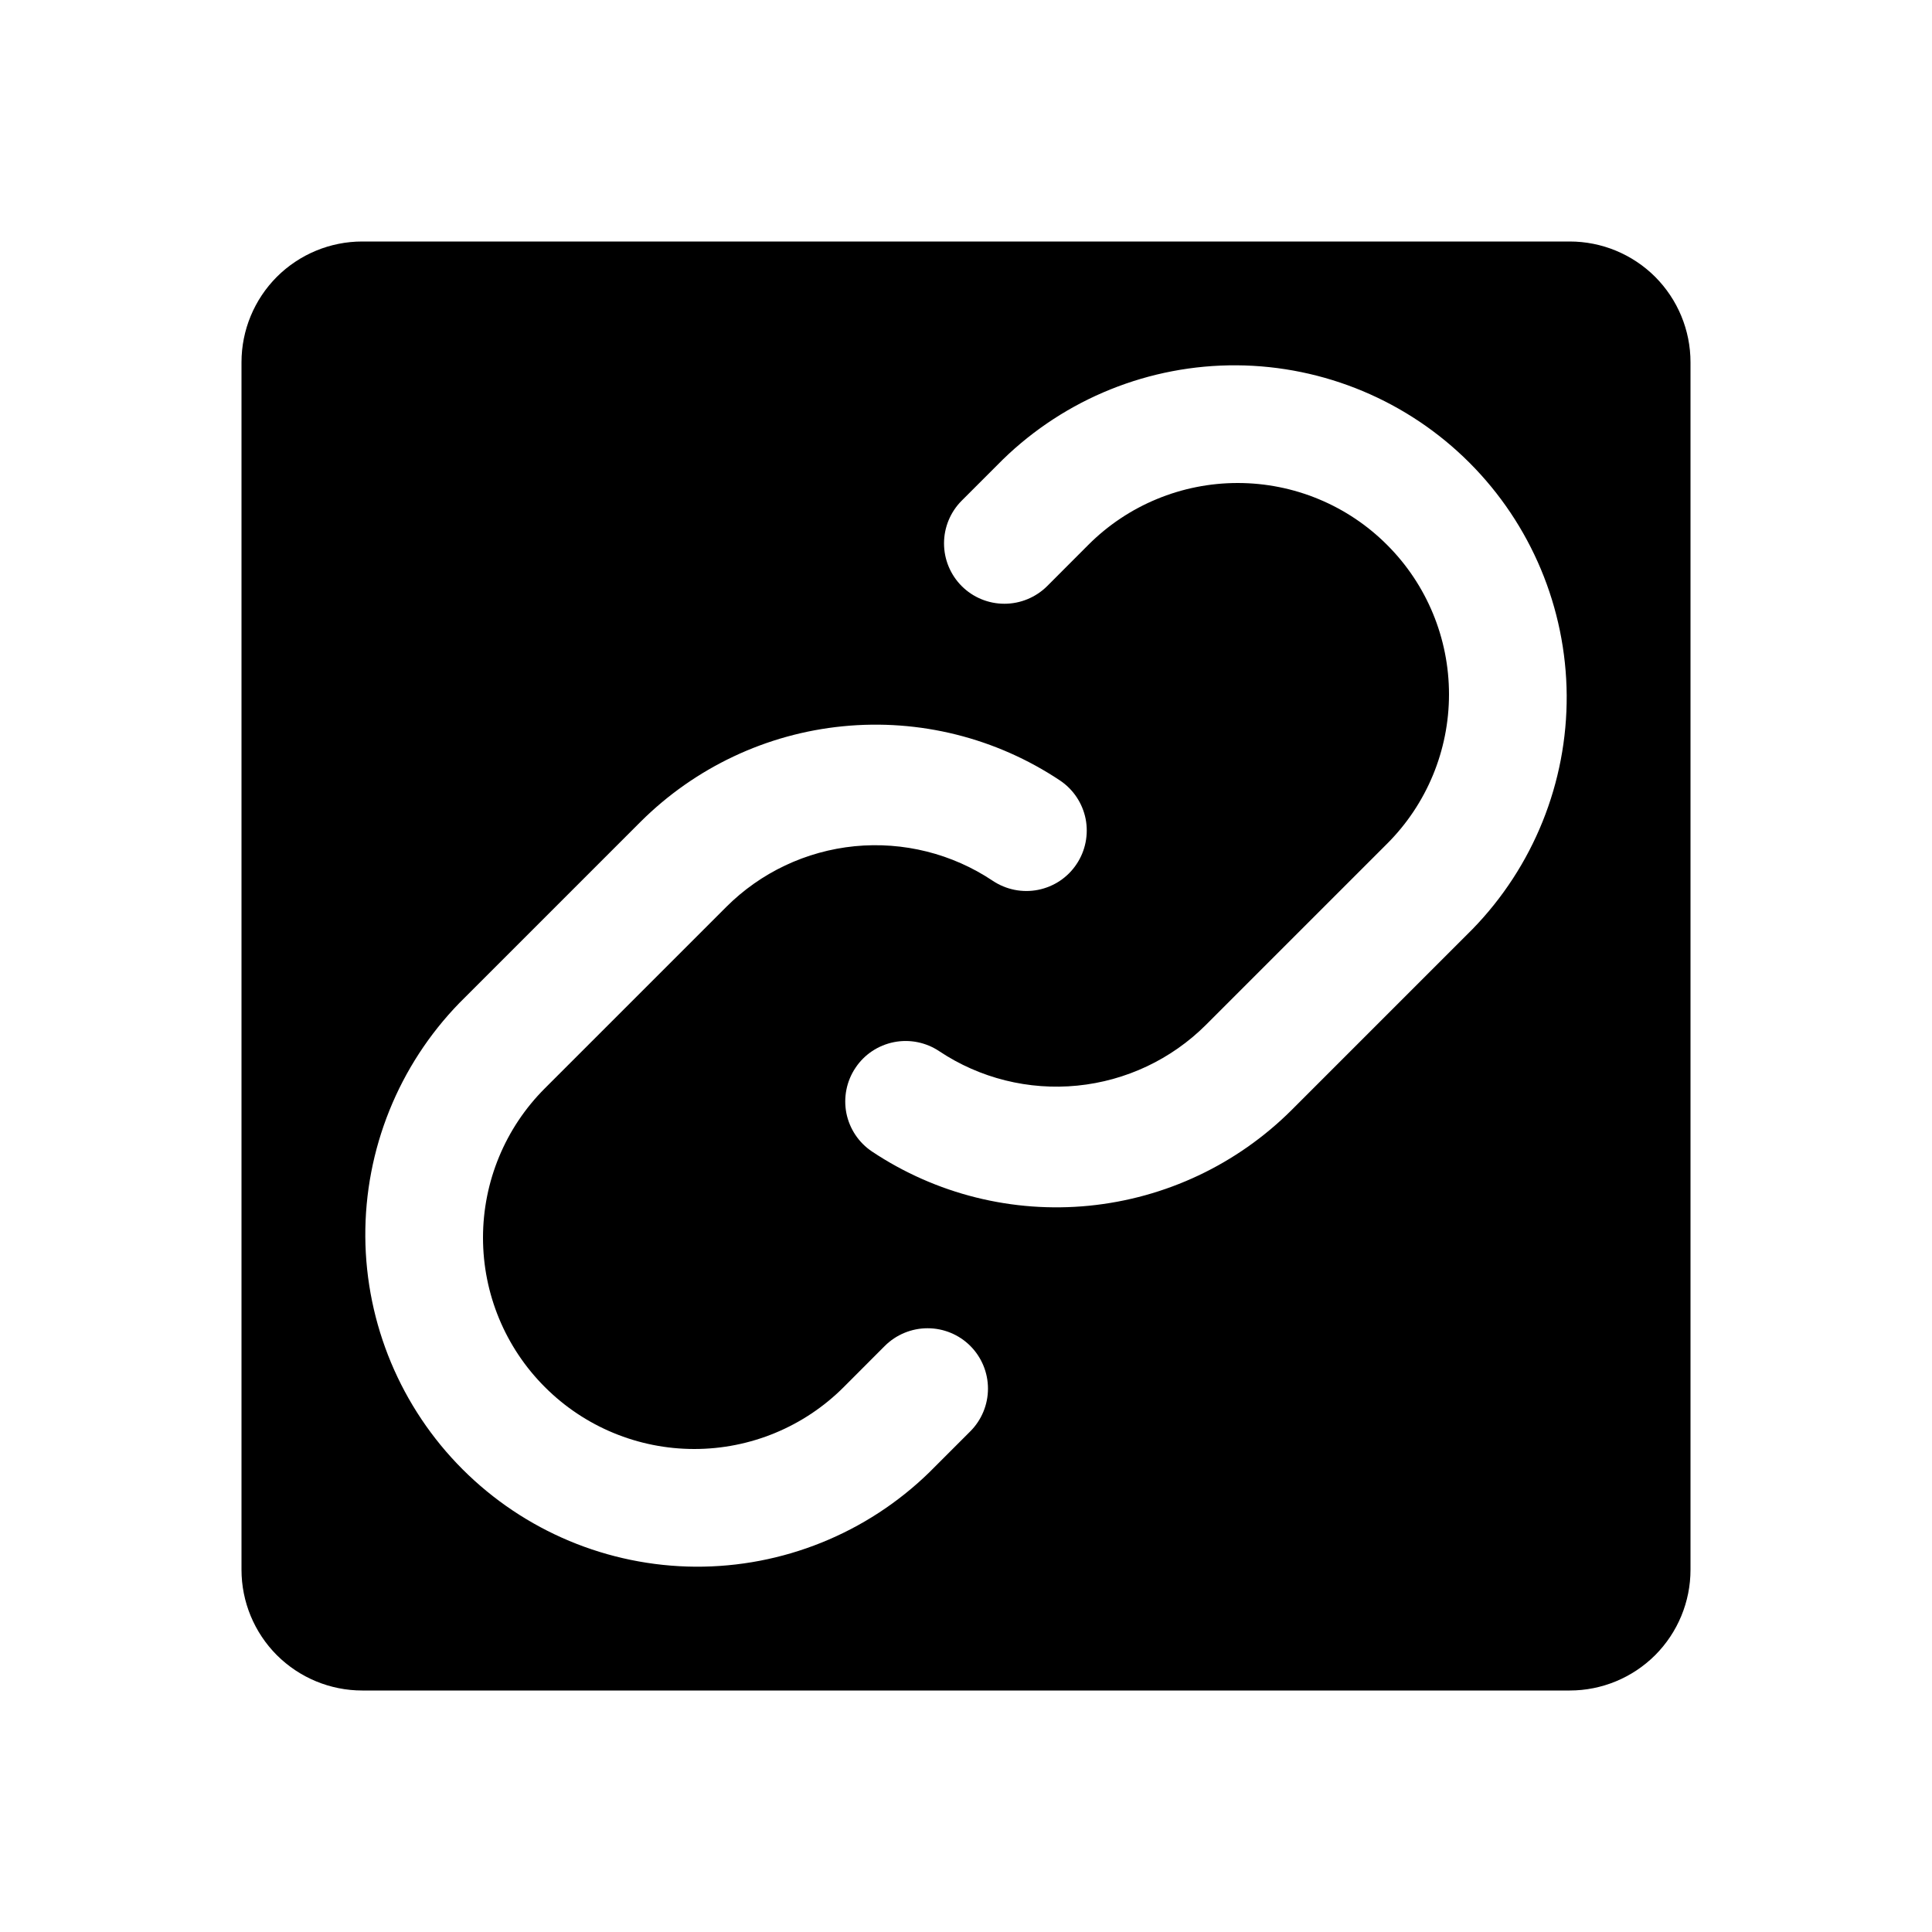 <svg width="24" height="24" viewBox="0 0 24 24" fill="none" xmlns="http://www.w3.org/2000/svg">
<path d="M19.5 3H4.5C4.102 3 3.721 3.158 3.439 3.439C3.158 3.721 3 4.102 3 4.5V19.5C3 19.898 3.158 20.279 3.439 20.561C3.721 20.842 4.102 21 4.5 21H19.5C19.898 21 20.279 20.842 20.561 20.561C20.842 20.279 21 19.898 21 19.5V4.5C21 4.102 20.842 3.721 20.561 3.439C20.279 3.158 19.898 3 19.5 3ZM12.053 17.781L11.542 18.292C10.765 19.048 9.721 19.469 8.636 19.462C7.552 19.454 6.514 19.02 5.747 18.253C4.98 17.486 4.546 16.448 4.538 15.364C4.531 14.279 4.952 13.235 5.708 12.458L7.958 10.208C8.634 9.535 9.522 9.115 10.471 9.022C11.421 8.928 12.373 9.166 13.167 9.695C13.332 9.805 13.447 9.977 13.486 10.172C13.524 10.367 13.484 10.57 13.373 10.735C13.263 10.901 13.091 11.015 12.896 11.054C12.701 11.093 12.498 11.052 12.333 10.942C11.828 10.604 11.222 10.453 10.617 10.512C10.013 10.572 9.448 10.839 9.019 11.269L6.769 13.519C6.276 14.011 6 14.679 6 15.375C6 16.071 6.276 16.739 6.769 17.231C7.261 17.724 7.929 18 8.625 18C9.321 18 9.989 17.724 10.481 17.231L10.992 16.719C11.133 16.579 11.324 16.5 11.523 16.5C11.722 16.5 11.913 16.579 12.053 16.719C12.194 16.86 12.273 17.051 12.273 17.25C12.273 17.449 12.194 17.64 12.053 17.781ZM18.292 11.542L16.042 13.792C15.366 14.465 14.478 14.884 13.529 14.978C12.579 15.072 11.627 14.834 10.833 14.305C10.668 14.195 10.553 14.023 10.514 13.828C10.476 13.633 10.516 13.43 10.627 13.265C10.737 13.099 10.909 12.985 11.104 12.946C11.299 12.907 11.502 12.948 11.667 13.058C12.172 13.395 12.779 13.546 13.383 13.486C13.987 13.426 14.551 13.16 14.981 12.731L17.231 10.481C17.724 9.989 18 9.321 18 8.625C18 7.929 17.724 7.261 17.231 6.769C16.739 6.276 16.071 6 15.375 6C14.679 6 14.011 6.276 13.519 6.769L13.008 7.281C12.867 7.421 12.676 7.5 12.477 7.5C12.278 7.5 12.087 7.421 11.947 7.281C11.806 7.14 11.727 6.949 11.727 6.75C11.727 6.551 11.806 6.36 11.947 6.219L12.458 5.708C13.235 4.952 14.279 4.531 15.364 4.538C16.448 4.546 17.486 4.98 18.253 5.747C19.02 6.514 19.454 7.552 19.462 8.636C19.469 9.721 19.048 10.765 18.292 11.542Z" fill="black"/>
</svg>
